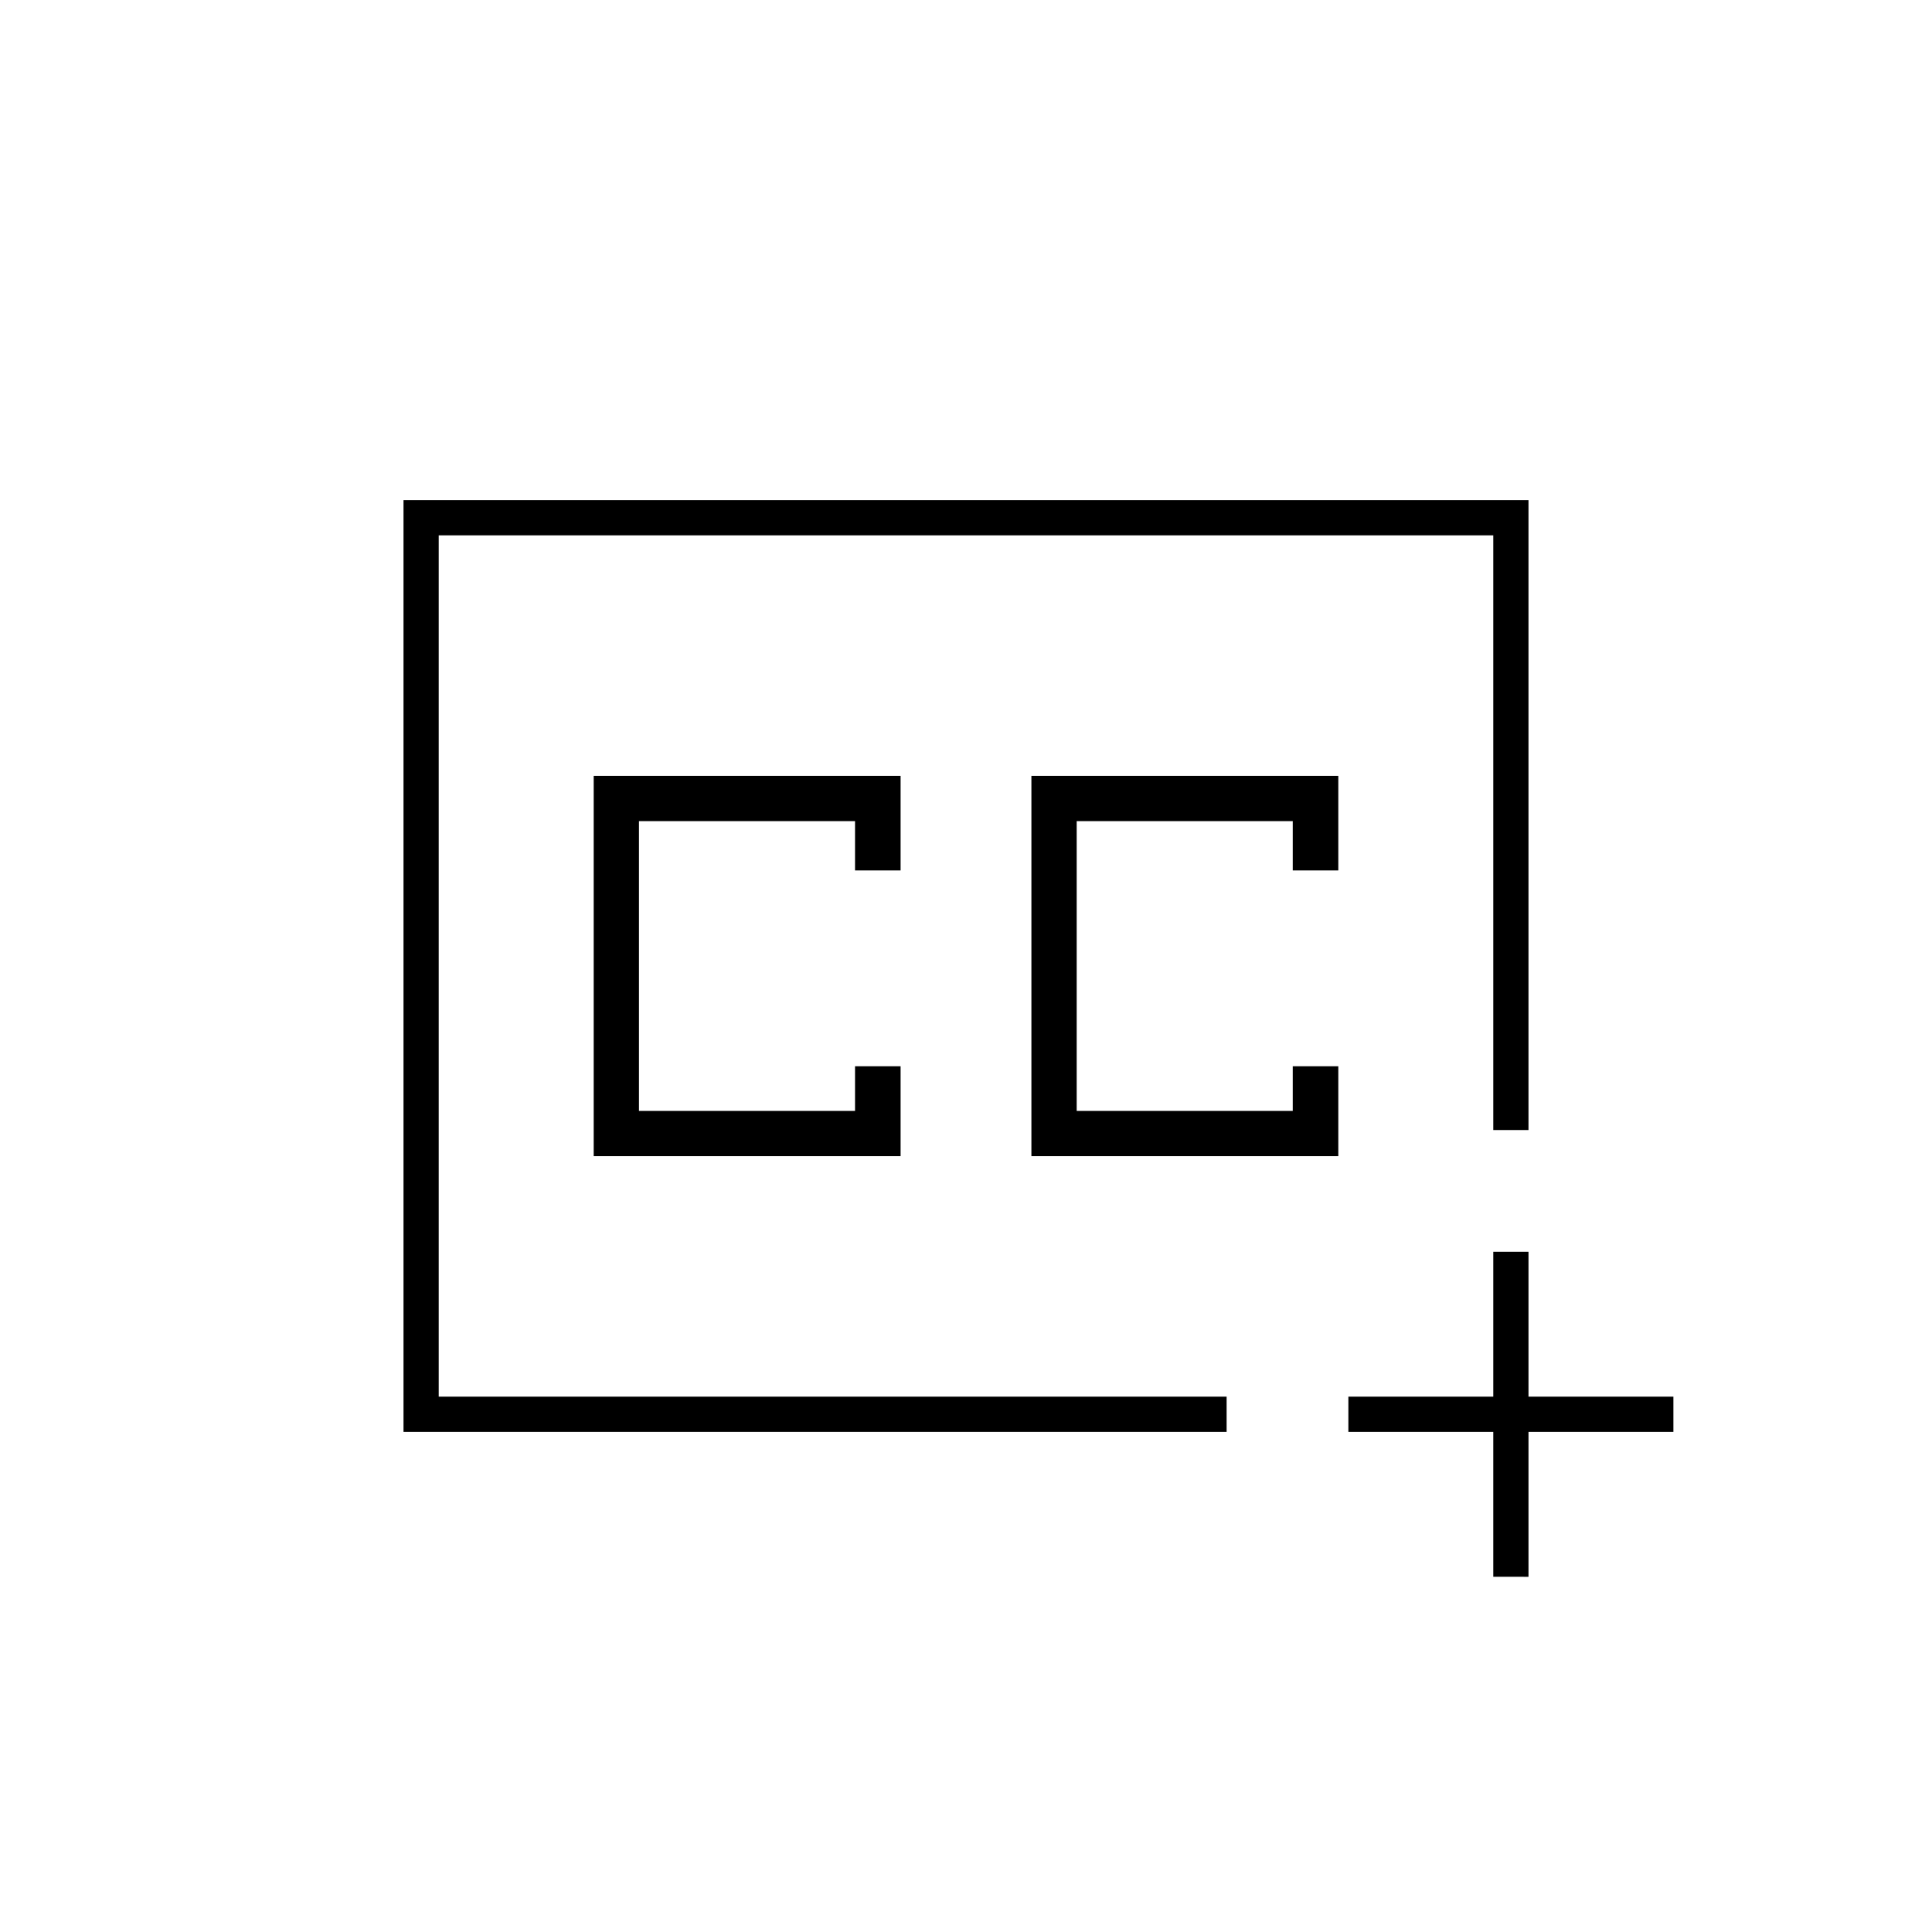 <svg xmlns="http://www.w3.org/2000/svg" height="20" viewBox="0 -960 960 960" width="20"><path d="M480-480Zm129.5 231.5h-409v-463h559v313H742V-694H218v428h391.5v17.5Zm132.5 72v-72h-72V-266h72v-72h17.5v72h72v17.5h-72v72H742Zm-447-209h152.5v-44.67h-22.64V-408H317.5v-144h107.36v24.5h22.64v-47H295v189Zm217.5 0H665v-44.67h-22.64V-408H535v-144h107.36v24.5H665v-47H512.5v189Z"/></svg>